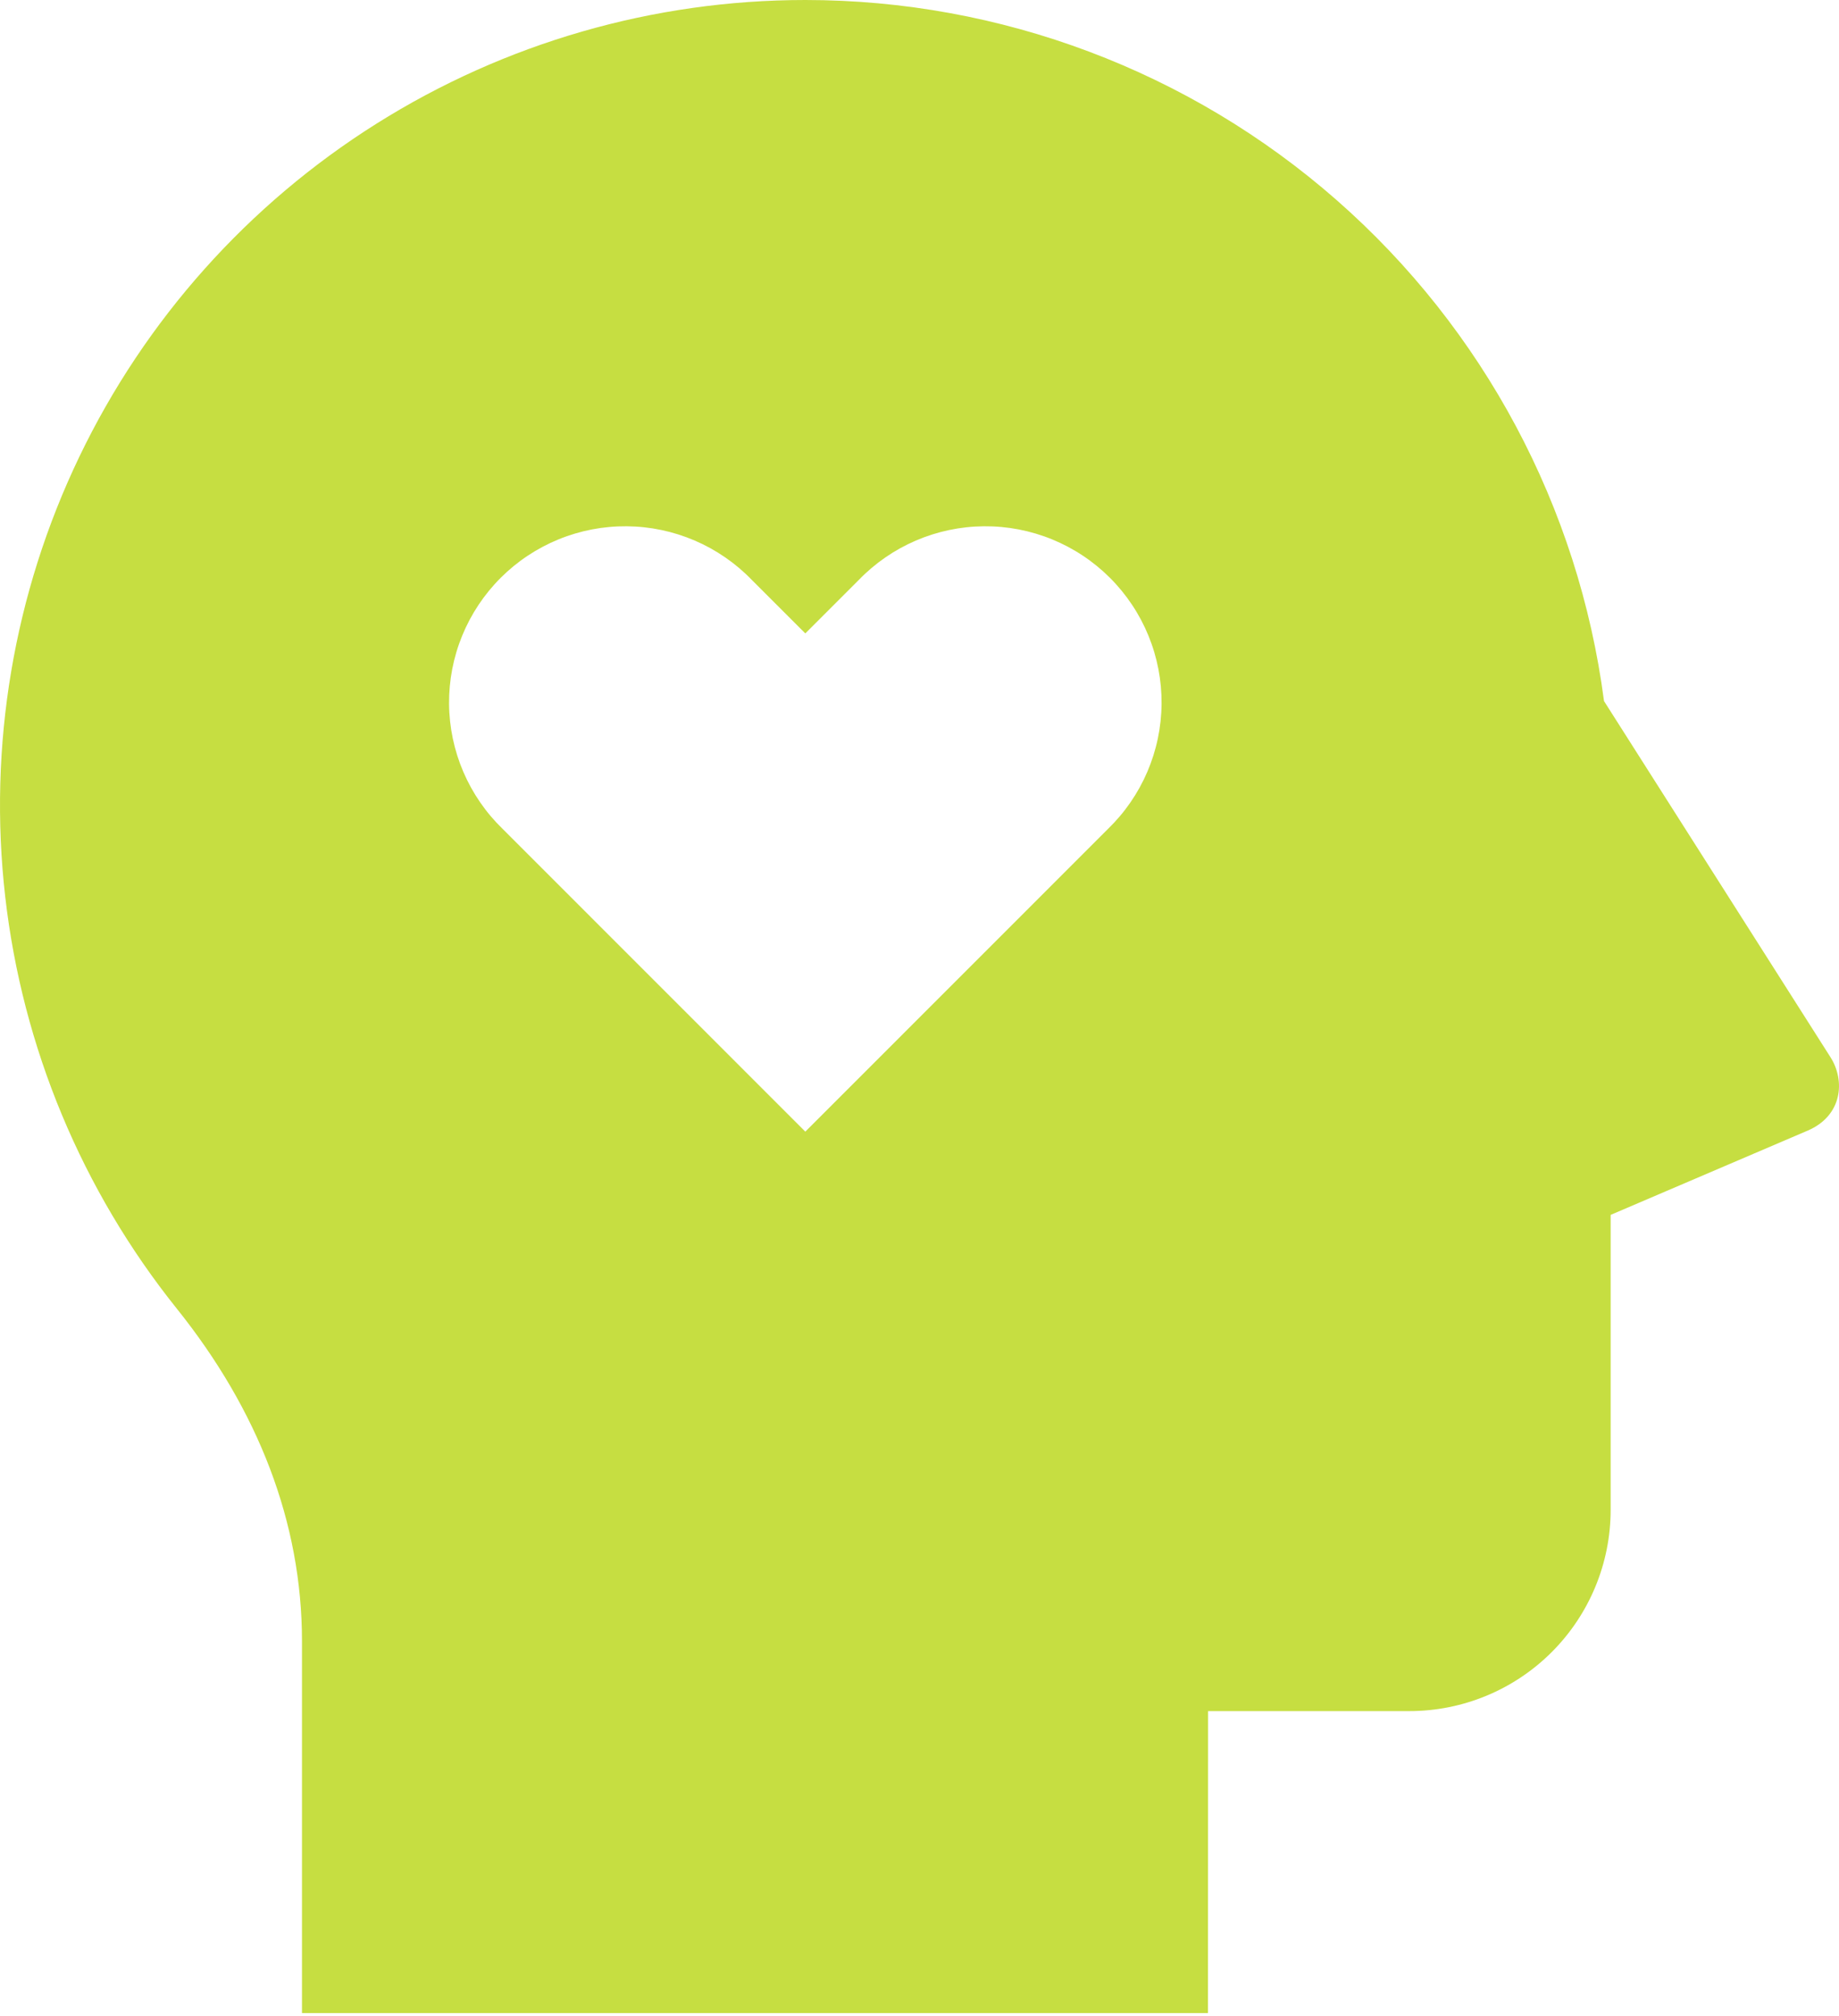 <svg width="478" height="524" viewBox="0 0 478 524" fill="none" xmlns="http://www.w3.org/2000/svg">
<path d="M209.321 0C260.149 0.003 309.241 18.496 347.439 52.029C385.637 85.562 410.333 131.845 416.92 182.244L475.793 274.845C479.665 280.942 478.88 290.021 469.906 293.894L418.647 315.821V392.486C418.647 406.365 413.133 419.676 403.319 429.49C393.505 439.304 380.195 444.818 366.315 444.818H314.01L313.984 523.315H78.492V426.659C78.492 395.783 67.084 366.556 45.942 340.181C21.288 309.397 5.831 272.275 1.354 233.091C-3.124 193.906 3.559 154.254 20.634 118.703C37.708 83.151 64.479 53.146 97.862 32.145C131.245 11.144 169.882 0.001 209.321 0V0ZM195.453 150.793C191.23 146.419 186.178 142.93 180.592 140.529C175.006 138.128 168.998 136.863 162.918 136.809C156.838 136.755 150.808 137.913 145.18 140.214C139.552 142.515 134.439 145.914 130.139 150.212C125.838 154.511 122.437 159.623 120.134 165.25C117.83 170.877 116.67 176.906 116.722 182.986C116.774 189.066 118.036 195.075 120.434 200.662C122.833 206.249 126.32 211.302 130.693 215.527L209.321 294.181L287.949 215.527C292.322 211.302 295.809 206.249 298.208 200.662C300.606 195.075 301.868 189.066 301.92 182.986C301.971 176.906 300.812 170.877 298.508 165.25C296.205 159.623 292.804 154.511 288.503 150.212C284.203 145.914 279.09 142.515 273.462 140.214C267.834 137.913 261.804 136.755 255.724 136.809C249.644 136.863 243.636 138.128 238.05 140.529C232.464 142.93 227.412 146.419 223.189 150.793L209.321 164.661L195.453 150.793V150.793Z" fill="#C6DE41"/>
</svg>
